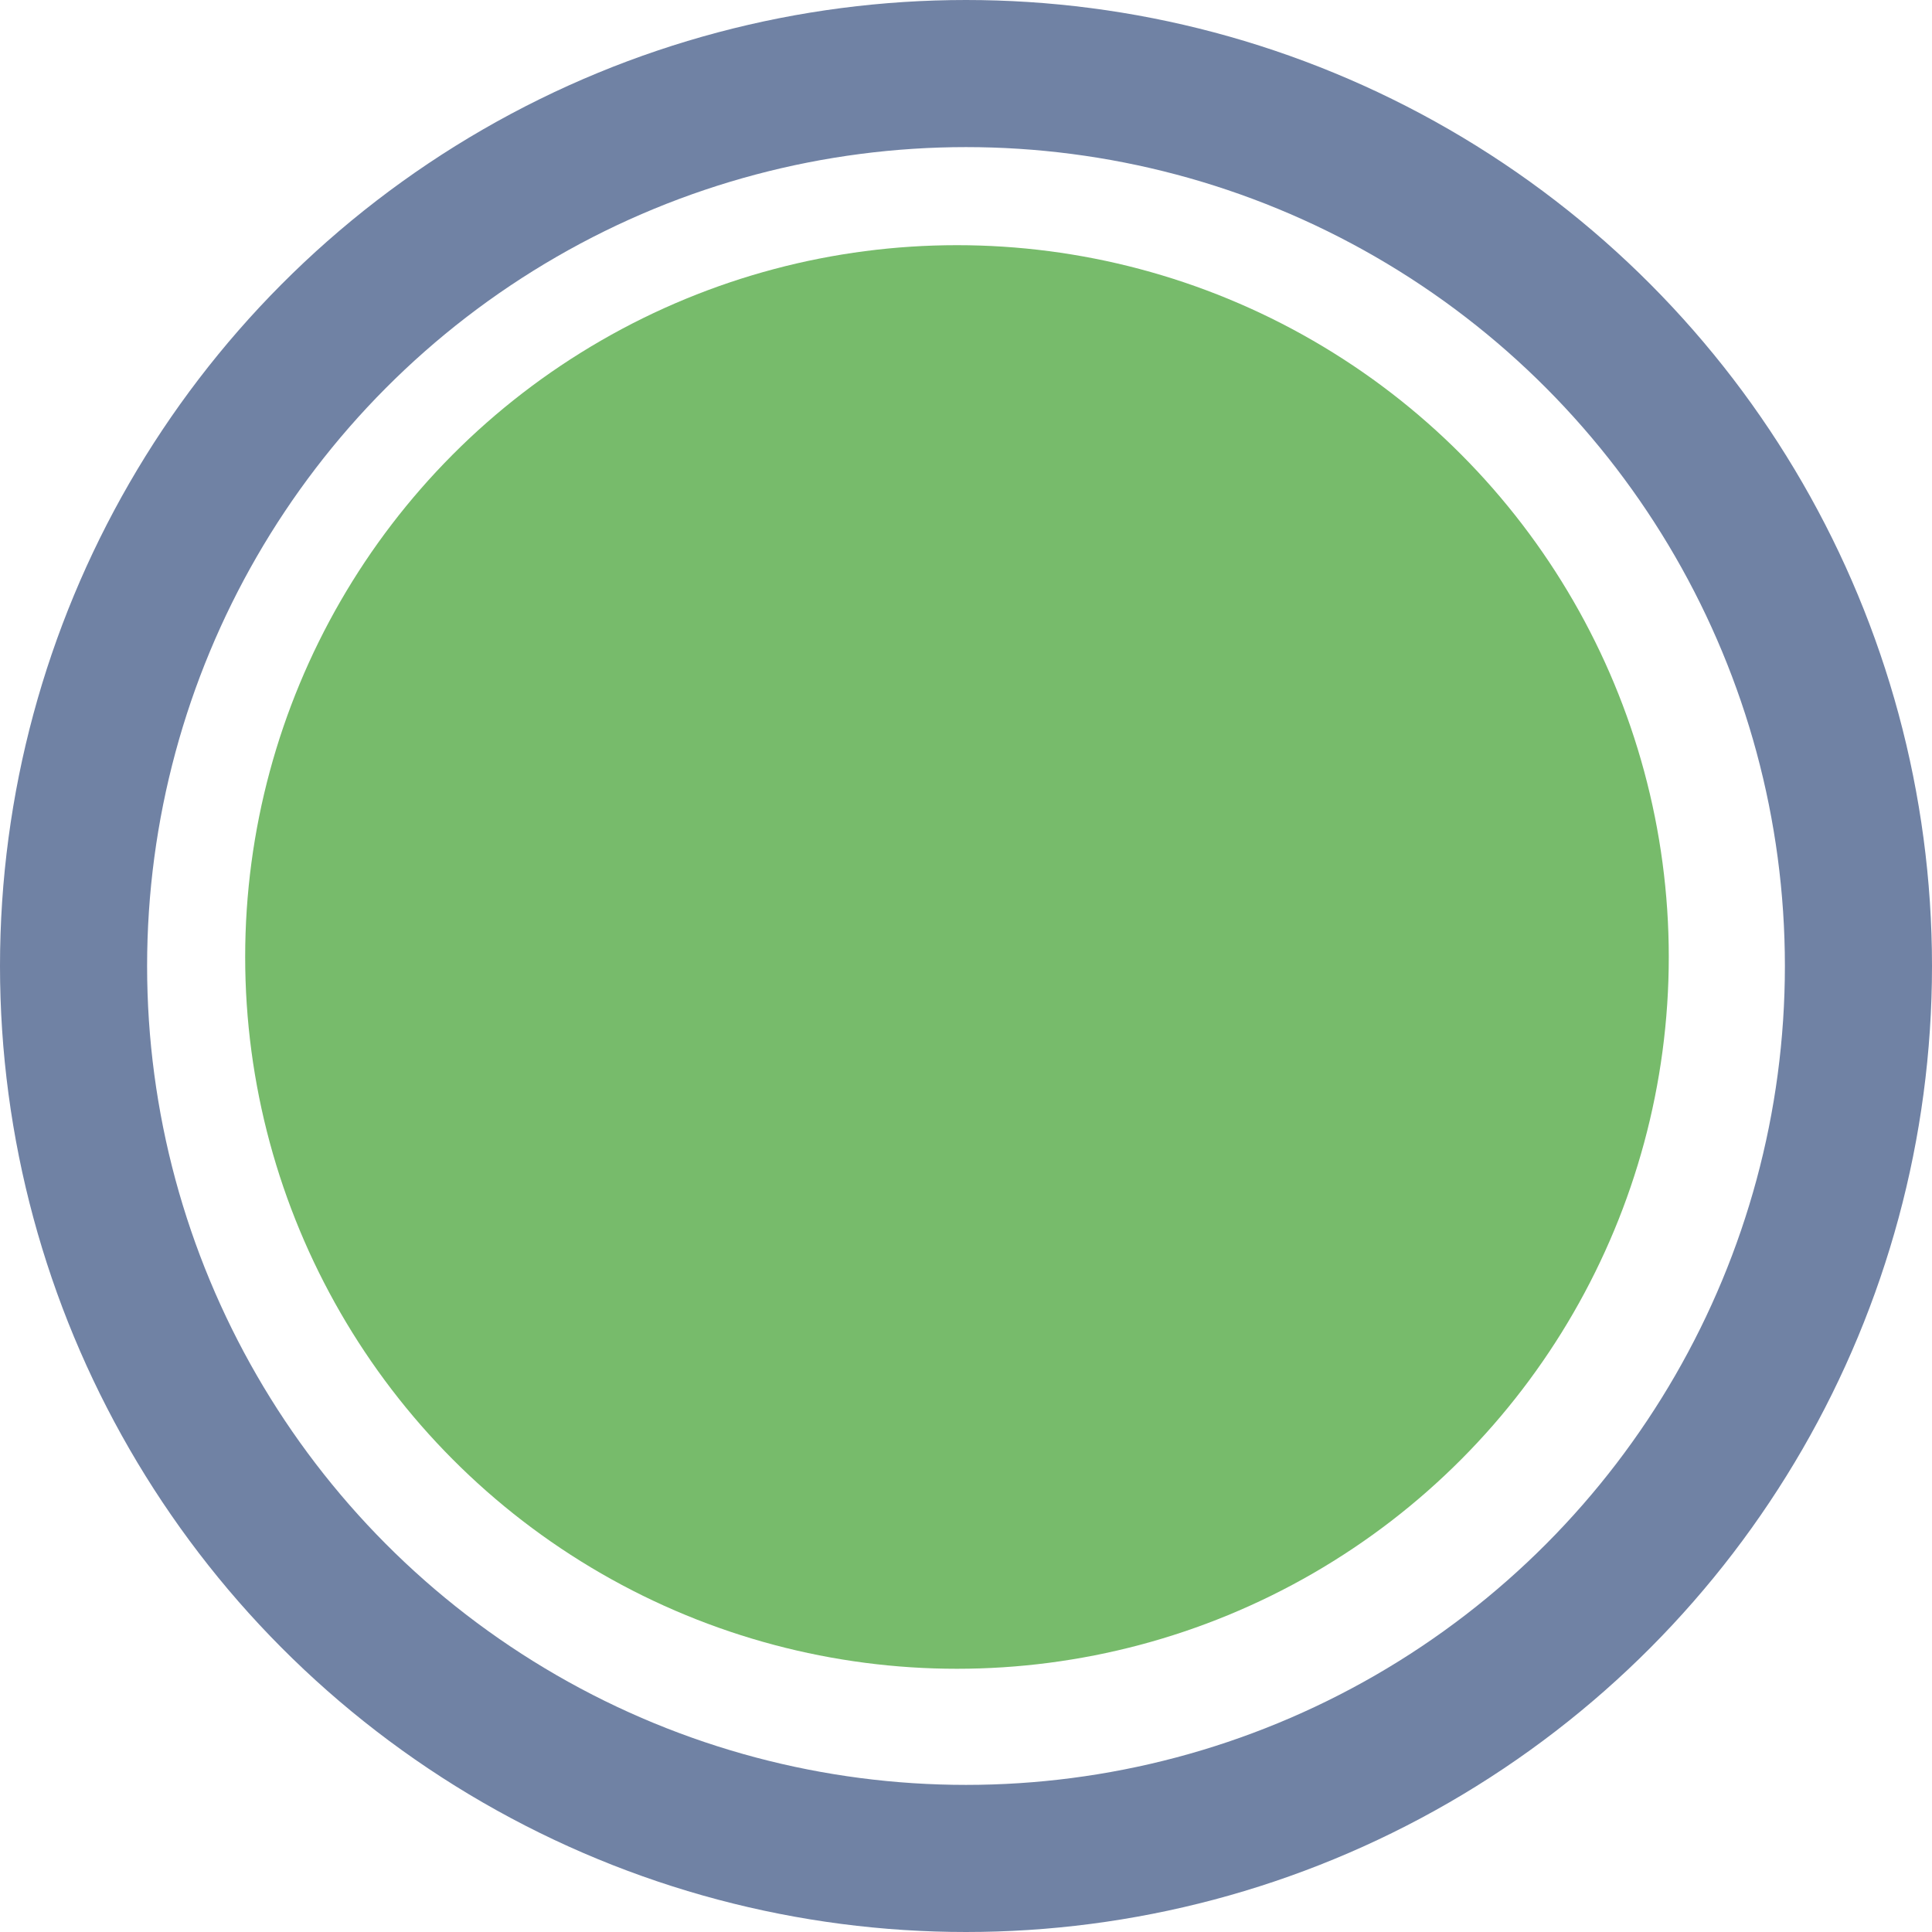 <svg xmlns="http://www.w3.org/2000/svg" width="39.4" height="39.4" viewBox="0 0 39.4 39.4">
  <g id="Correto_botão" data-name="Correto botão" transform="translate(-569 -7755)">
    <g id="Ellipse_6" data-name="Ellipse 6" transform="translate(569 7755)" fill="none" stroke="#7082a4" stroke-width="3">
      <circle cx="19.7" cy="19.7" r="19.7" stroke="none"/>
      <circle cx="19.7" cy="19.7" r="18.2" fill="none"/>
    </g>
    <circle id="Ellipse_7" data-name="Ellipse 7" cx="14.516" cy="14.516" r="14.516" transform="translate(574 7760)" fill="#77bb6b"/>
  </g>
</svg>
